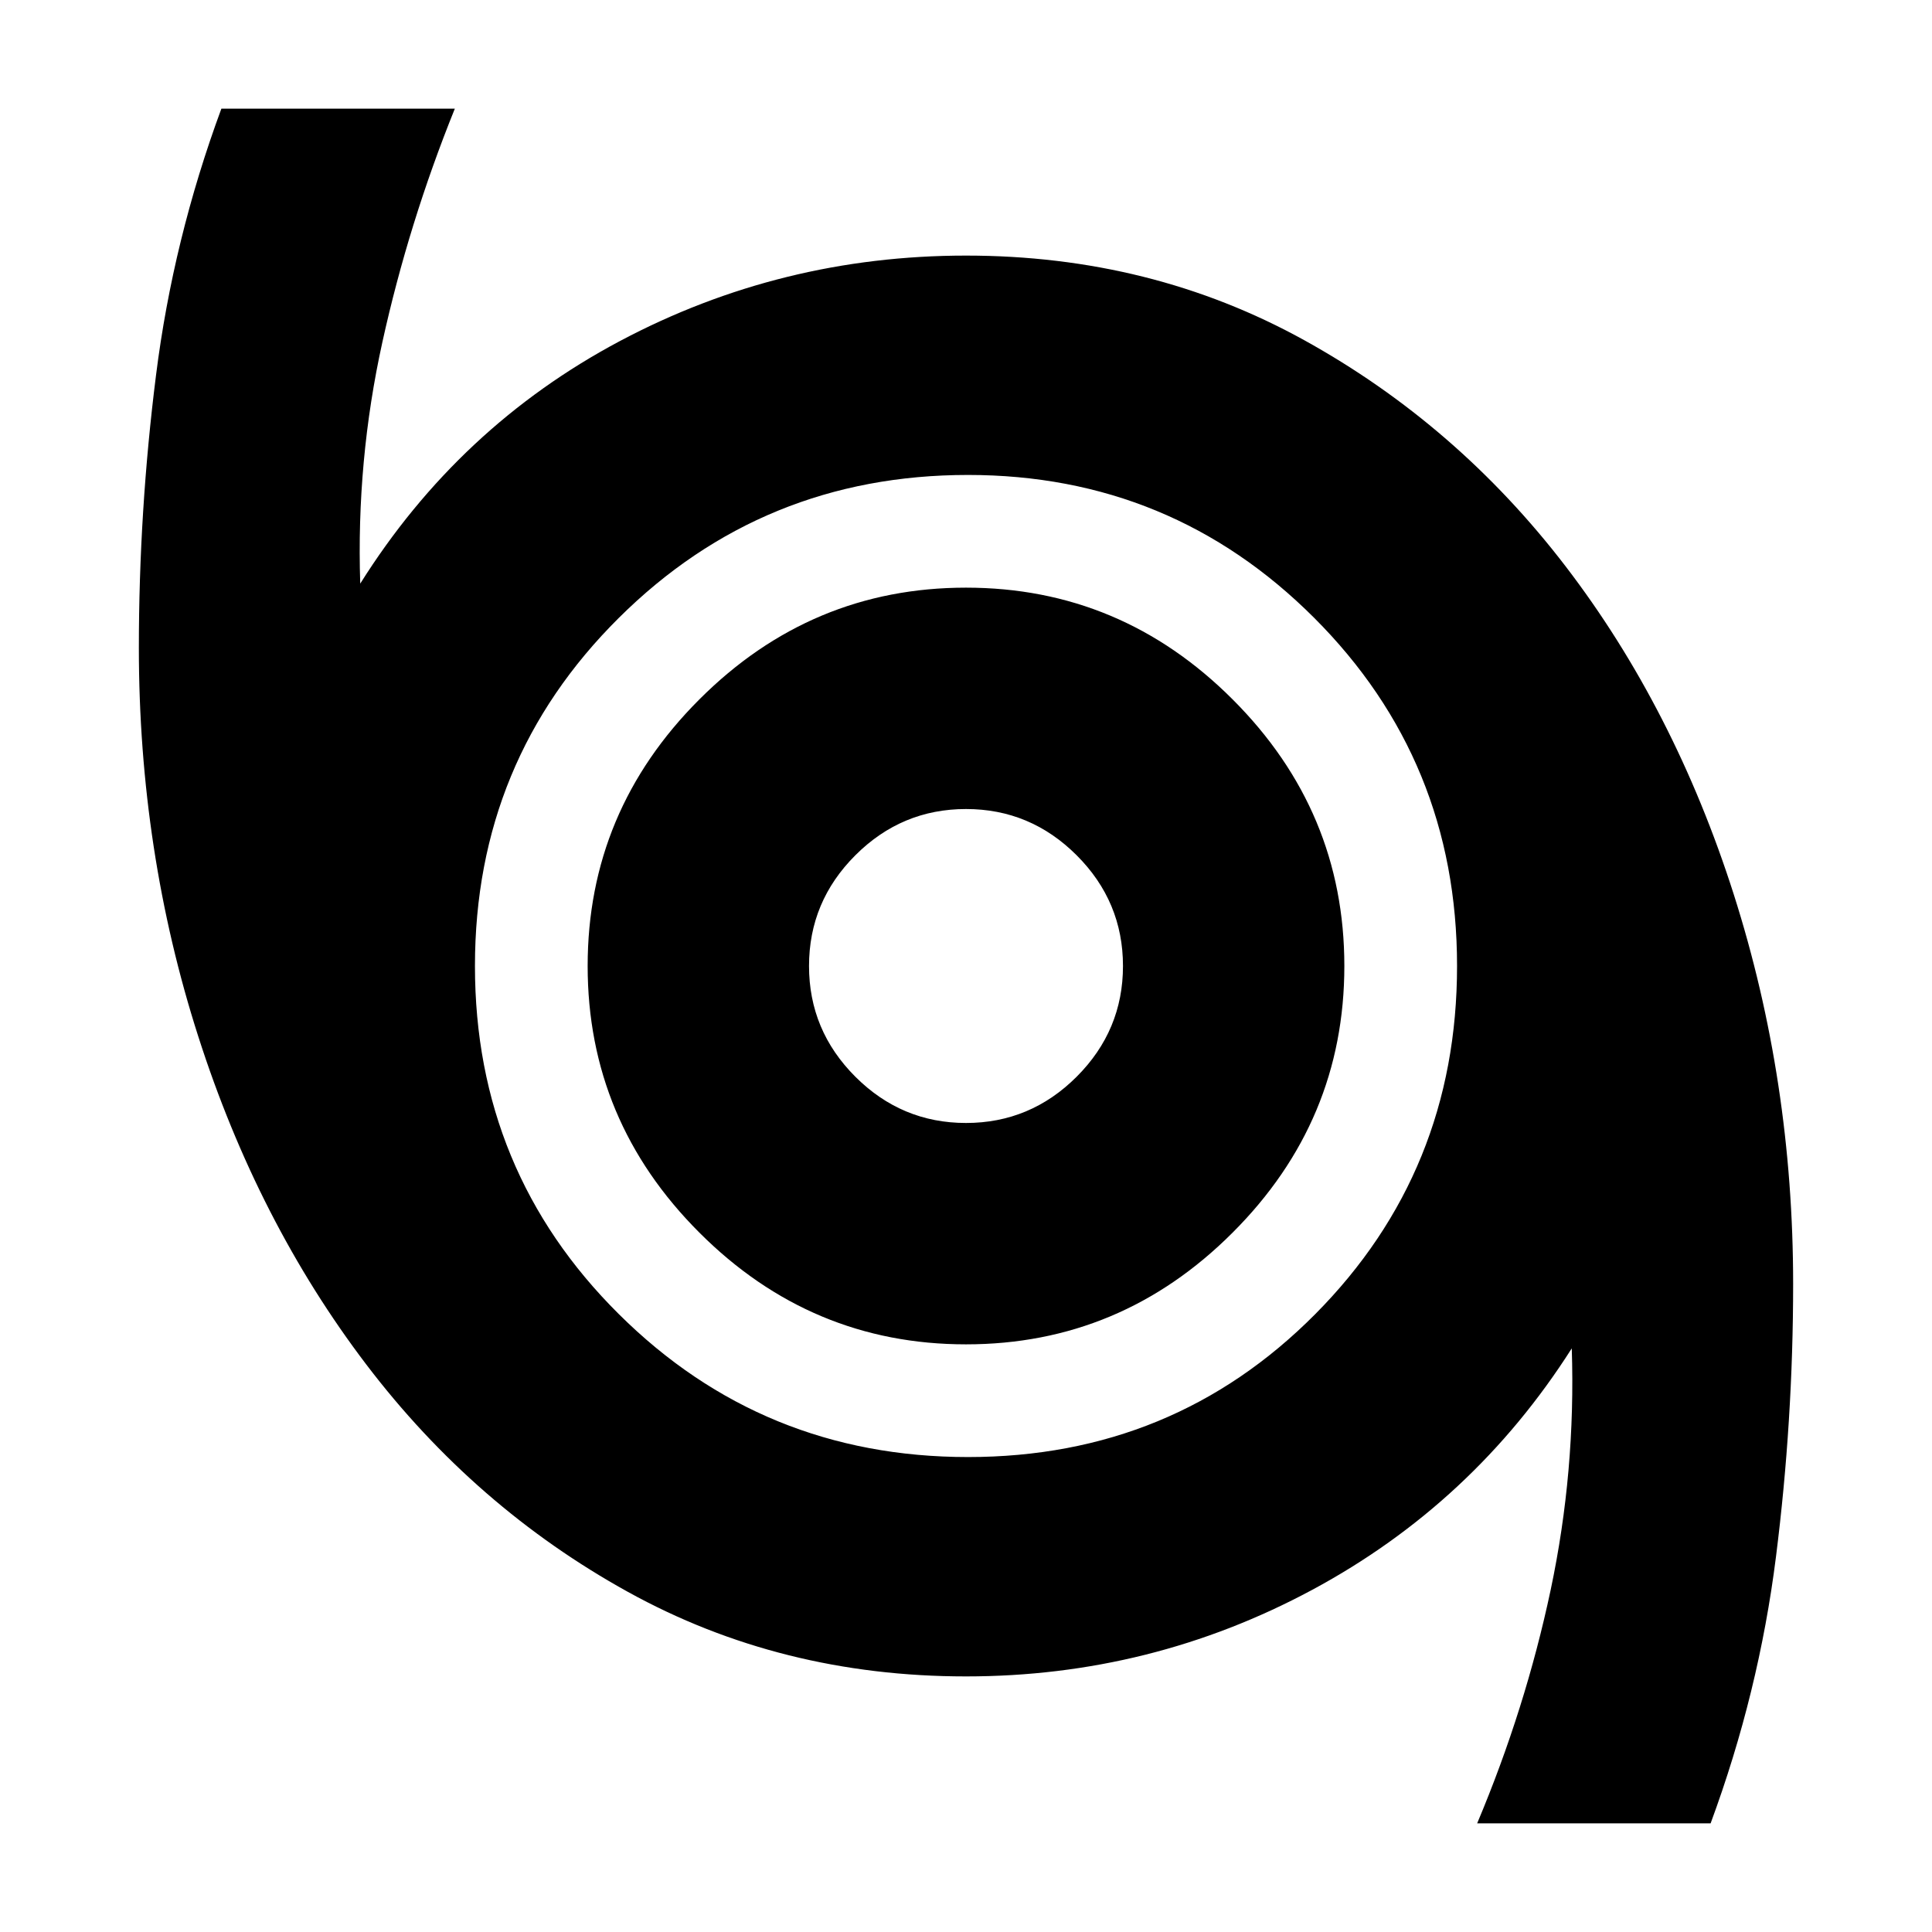 <svg xmlns="http://www.w3.org/2000/svg" height="24" width="24"><path d="M18.35 22.65Q18.95 21.225 19.263 19.75Q19.575 18.275 19.525 16.75Q18.3 18.675 16.3 19.75Q14.3 20.825 12 20.825Q9.7 20.825 7.8 19.775Q5.9 18.725 4.55 16.95Q3.2 15.175 2.463 12.875Q1.725 10.575 1.725 8.05Q1.725 6.35 1.938 4.662Q2.15 2.975 2.75 1.35H5.65Q5.075 2.775 4.75 4.25Q4.425 5.725 4.475 7.25Q5.7 5.3 7.7 4.237Q9.7 3.175 12 3.175Q14.3 3.175 16.2 4.225Q18.1 5.275 19.45 7.037Q20.8 8.8 21.538 11.112Q22.275 13.425 22.275 15.95Q22.275 17.65 22.062 19.337Q21.85 21.025 21.25 22.65ZM12.025 18.1Q14.575 18.1 16.338 16.325Q18.1 14.55 18.1 12Q18.1 9.45 16.325 7.675Q14.55 5.9 12.025 5.9Q9.475 5.9 7.688 7.675Q5.9 9.45 5.9 12Q5.9 14.55 7.688 16.325Q9.475 18.1 12.025 18.1ZM12 16.7Q13.925 16.7 15.312 15.312Q16.7 13.925 16.7 12Q16.7 10.075 15.312 8.688Q13.925 7.3 12 7.3Q10.075 7.3 8.688 8.688Q7.3 10.075 7.3 12Q7.3 13.925 8.688 15.312Q10.075 16.7 12 16.7ZM12 13.95Q11.2 13.95 10.625 13.375Q10.05 12.8 10.05 12Q10.05 11.2 10.625 10.625Q11.2 10.05 12 10.05Q12.8 10.05 13.375 10.625Q13.95 11.2 13.95 12Q13.95 12.8 13.375 13.375Q12.8 13.95 12 13.95ZM12 12Q12 12 12 12Q12 12 12 12Q12 12 12 12Q12 12 12 12Q12 12 12 12Q12 12 12 12Q12 12 12 12Q12 12 12 12Z"/></svg>